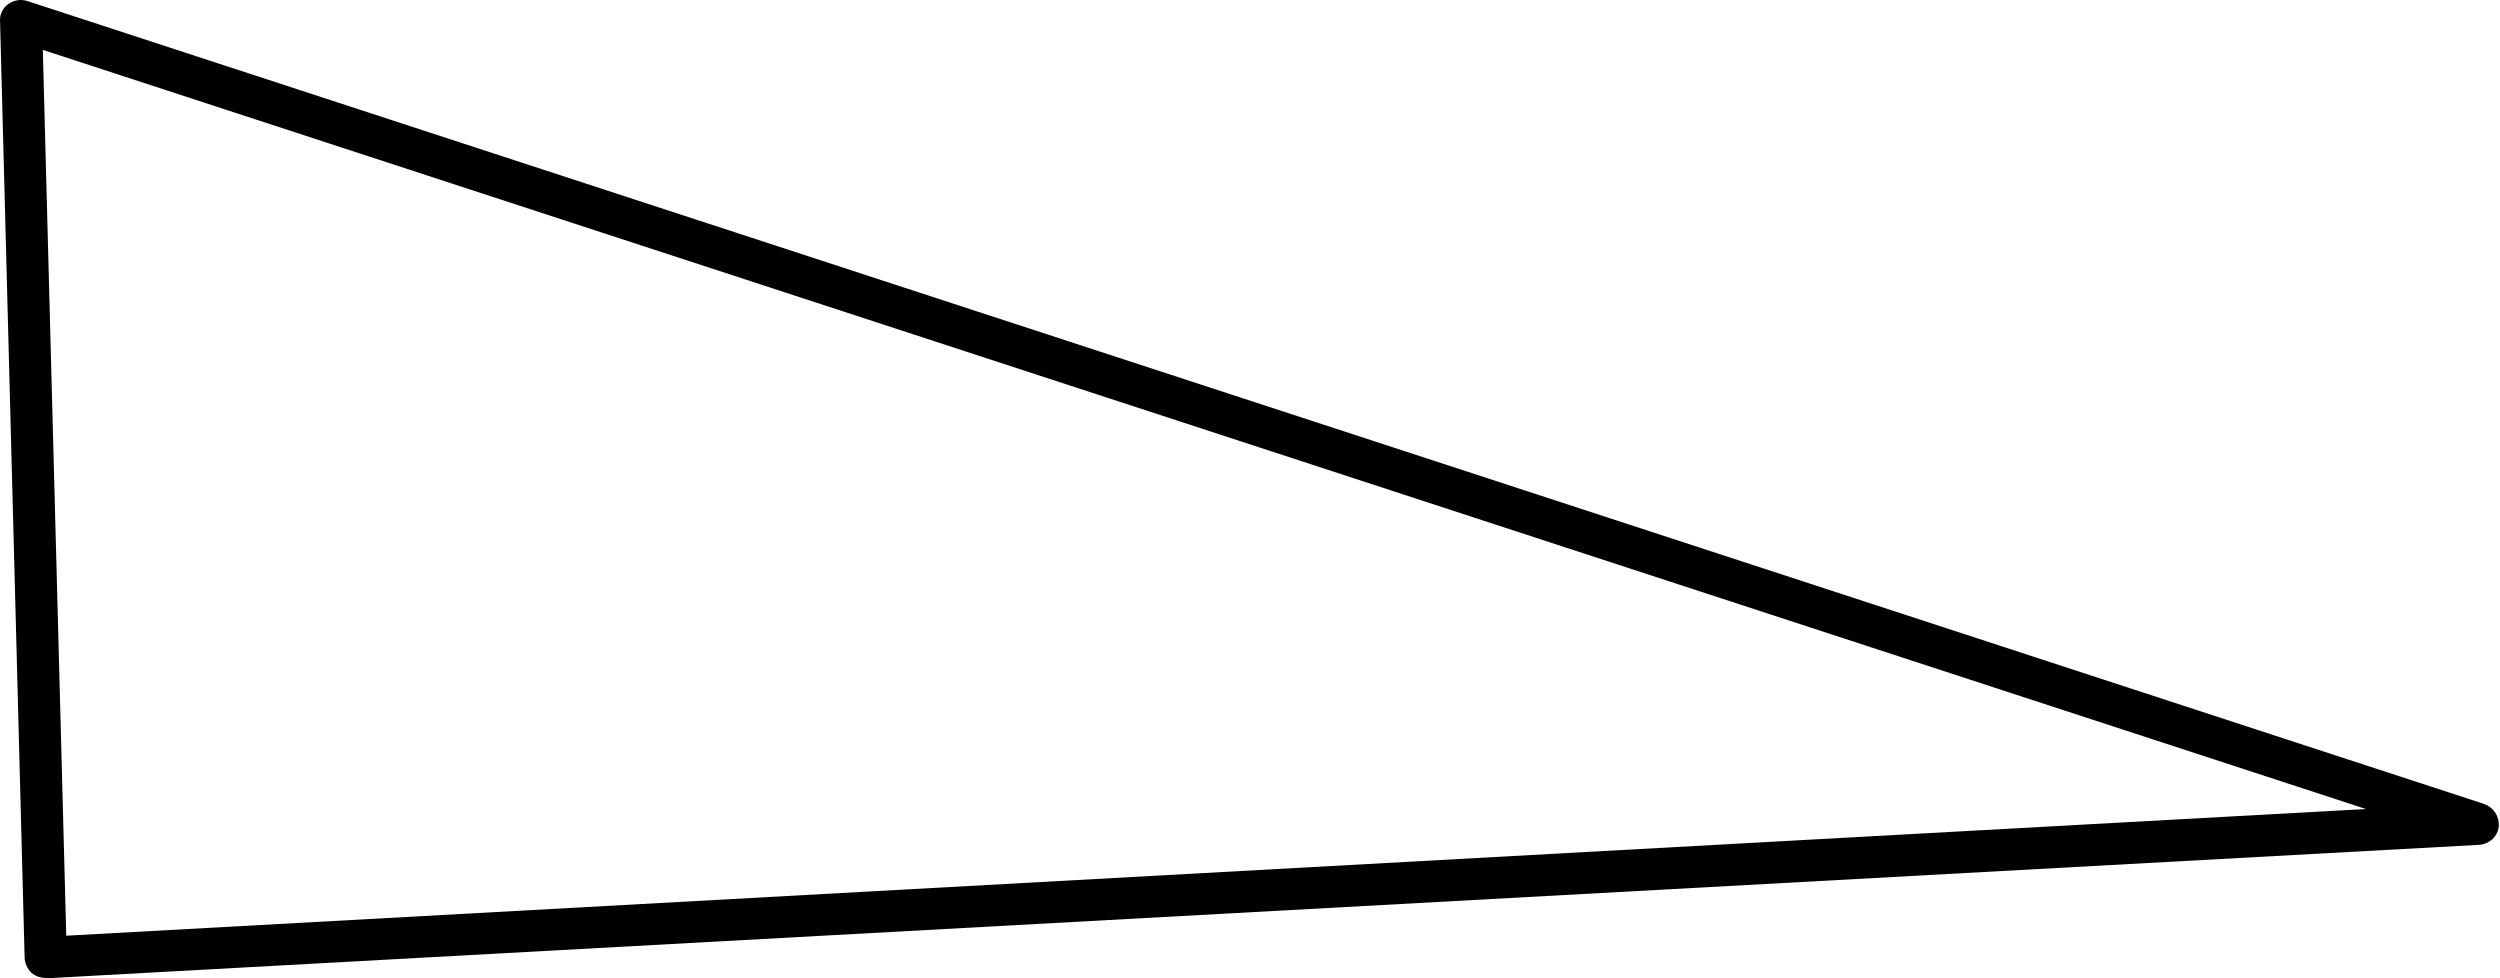 <svg width="46" height="18" viewBox="0 0 46 18" fill="none" xmlns="http://www.w3.org/2000/svg">
<path d="M0.68 17.963C0.68 17.963 0.611 17.93 0.576 17.897C0.506 17.83 0.455 17.721 0.453 17.618L0.001 0.393C-0.009 0.27 0.05 0.145 0.152 0.074C0.253 0.003 0.383 -0.02 0.5 0.018L45.714 14.795C45.887 14.86 45.993 15.029 45.977 15.208C45.96 15.386 45.806 15.534 45.614 15.545L0.867 18C0.867 18 0.736 17.989 0.68 17.963ZM0.788 0.918L1.219 17.217L43.534 14.886L0.788 0.918Z" fill="#6495FF" style="fill:#6495FF;fill:color(display-p3 0.394 0.586 1);fill-opacity:1;"/>
</svg>
